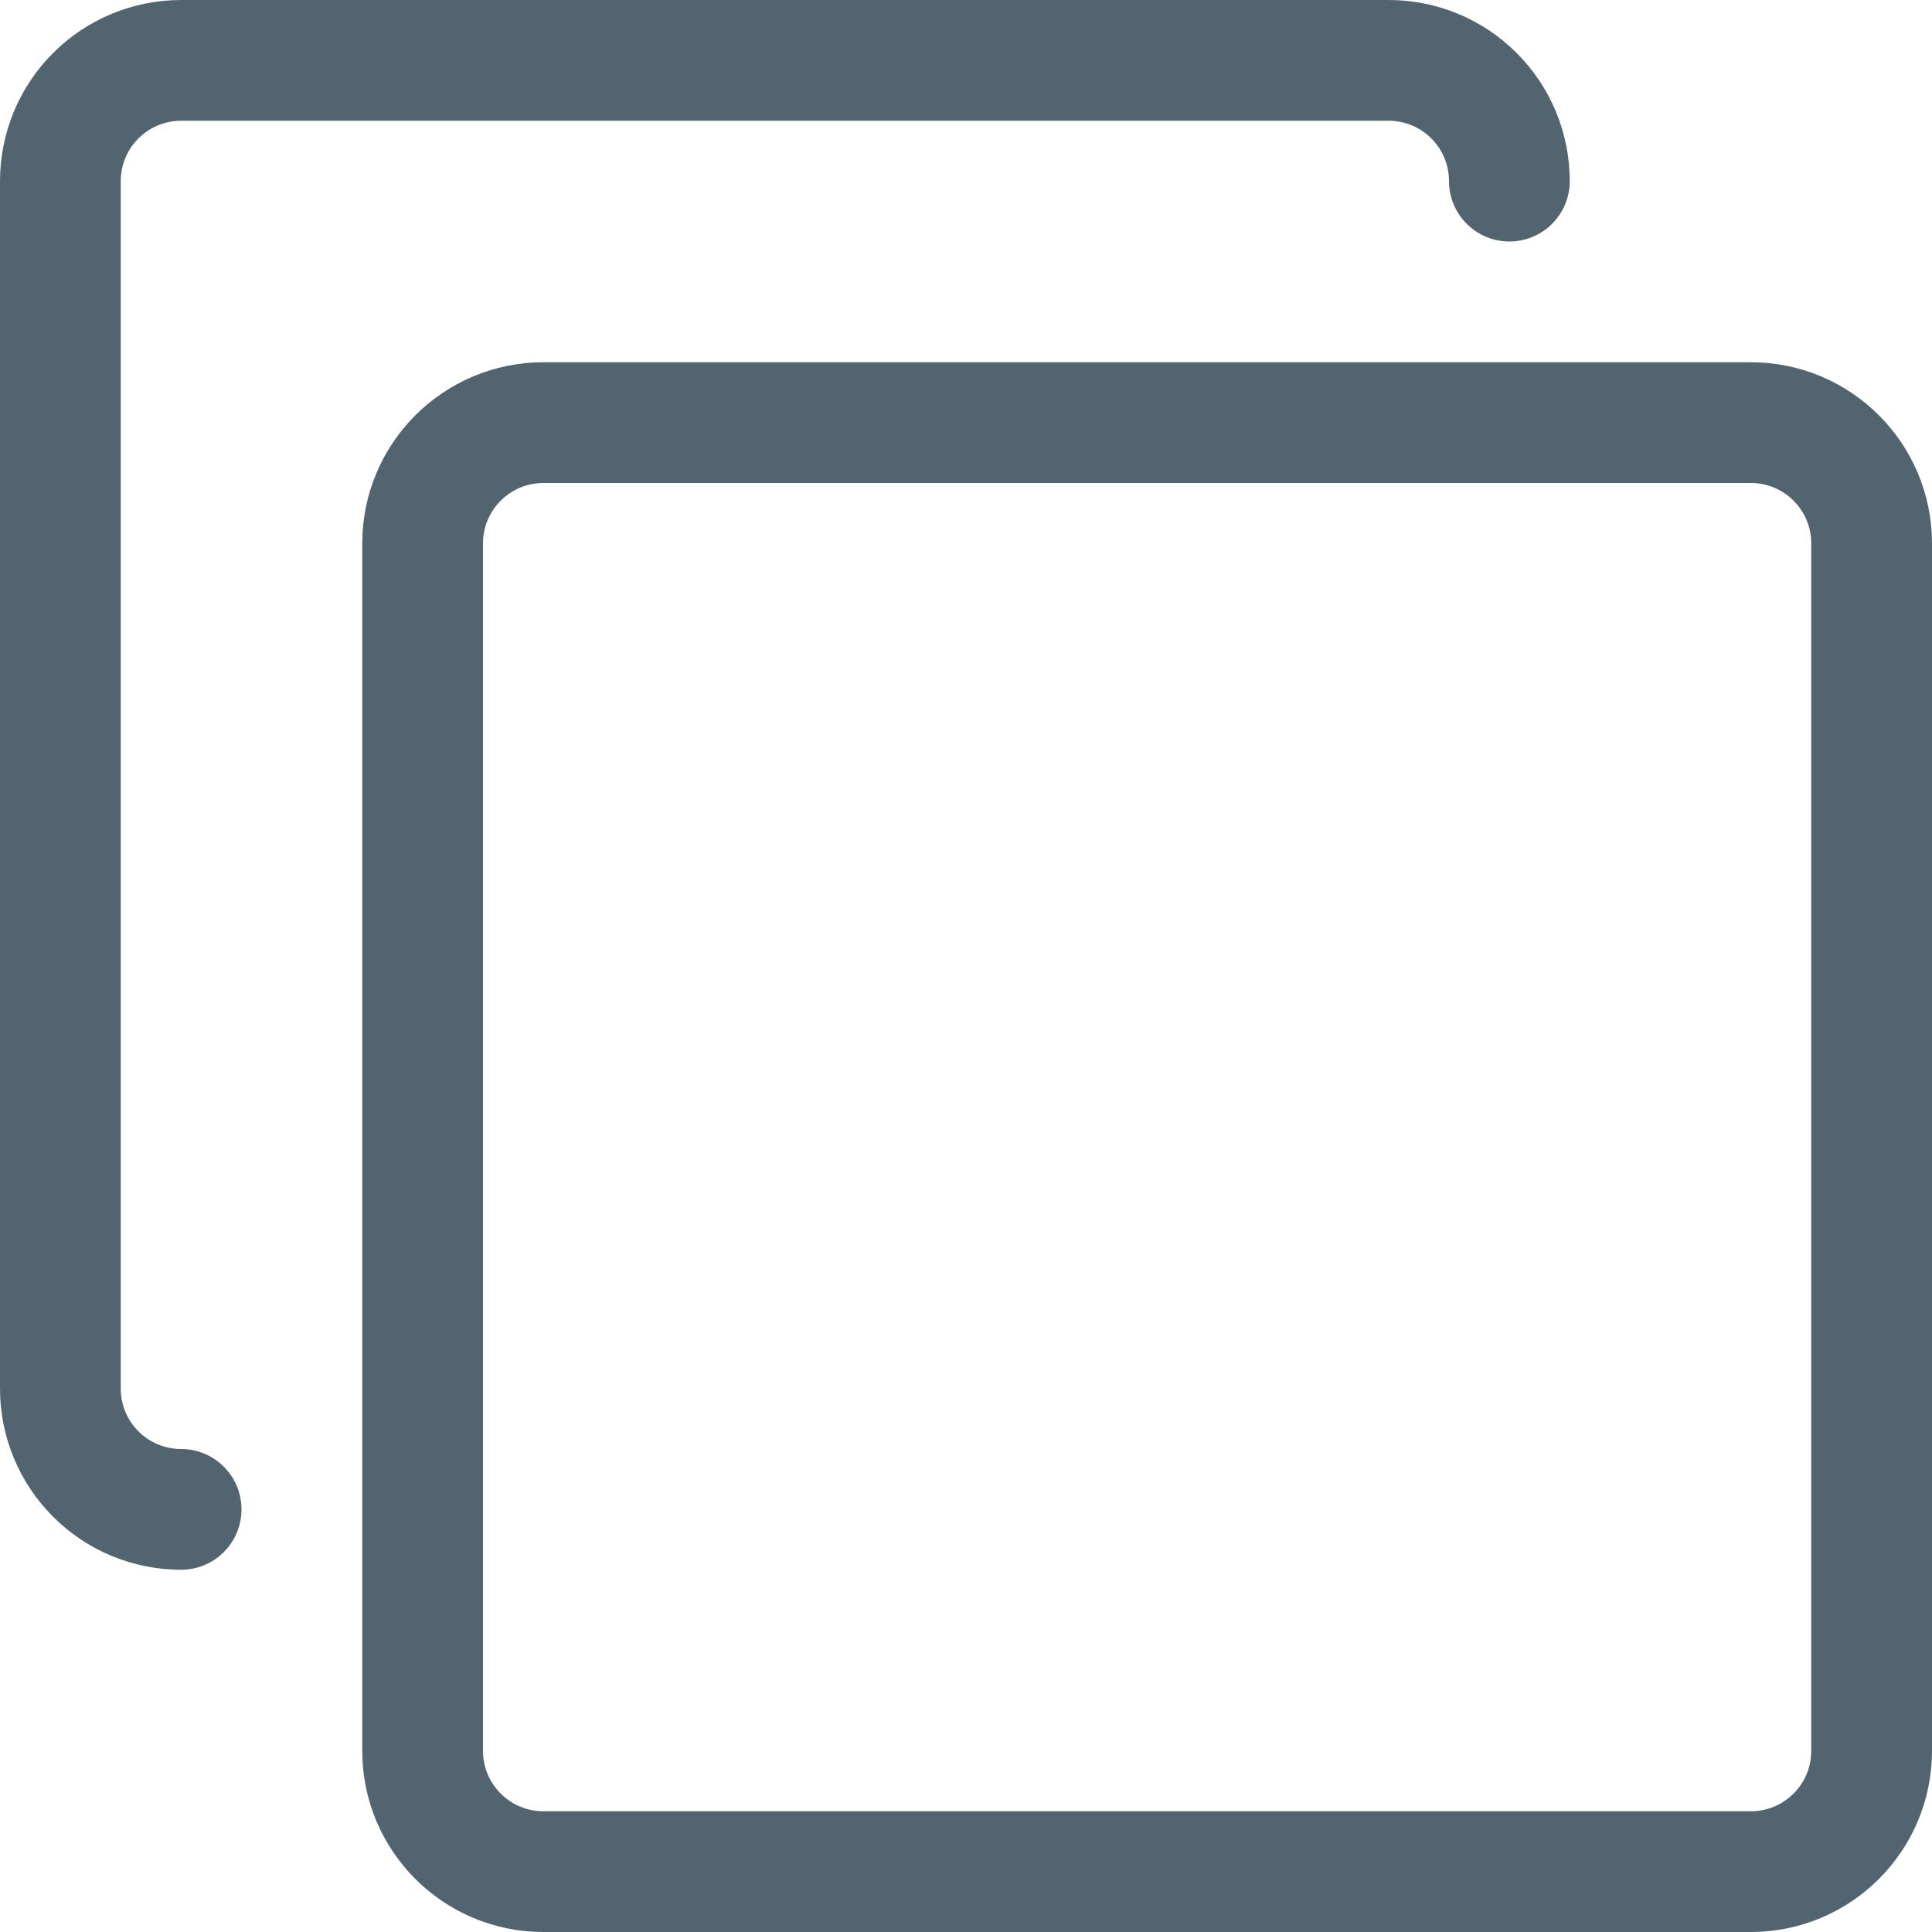 <svg width="16" height="16" viewBox="0 0 16 16" fill="none" xmlns="http://www.w3.org/2000/svg">
<g clip-path="url(#clip0_70_45)">
<path d="M1.5 12.5C1.235 12.5 0.98 12.395 0.793 12.207C0.605 12.02 0.5 11.765 0.5 11.5V1.5C0.5 1.235 0.605 0.98 0.793 0.793C0.98 0.605 1.235 0.5 1.5 0.5H11.5C11.765 0.5 12.02 0.605 12.207 0.793C12.395 0.98 12.5 1.235 12.5 1.5" stroke="#536471" stroke-linecap="round" stroke-linejoin="round"/>
<path d="M14.5 3.5H4.5C3.948 3.5 3.5 3.948 3.5 4.5V14.5C3.5 15.052 3.948 15.5 4.5 15.5H14.5C15.052 15.5 15.5 15.052 15.5 14.5V4.5C15.5 3.948 15.052 3.5 14.5 3.5Z" stroke="#536471" stroke-linecap="round" stroke-linejoin="round"/>
</g>
<defs>
<clipPath id="clip0_70_45">
<rect width="16" height="16" fill="white"/>
</clipPath>
</defs>
</svg>
